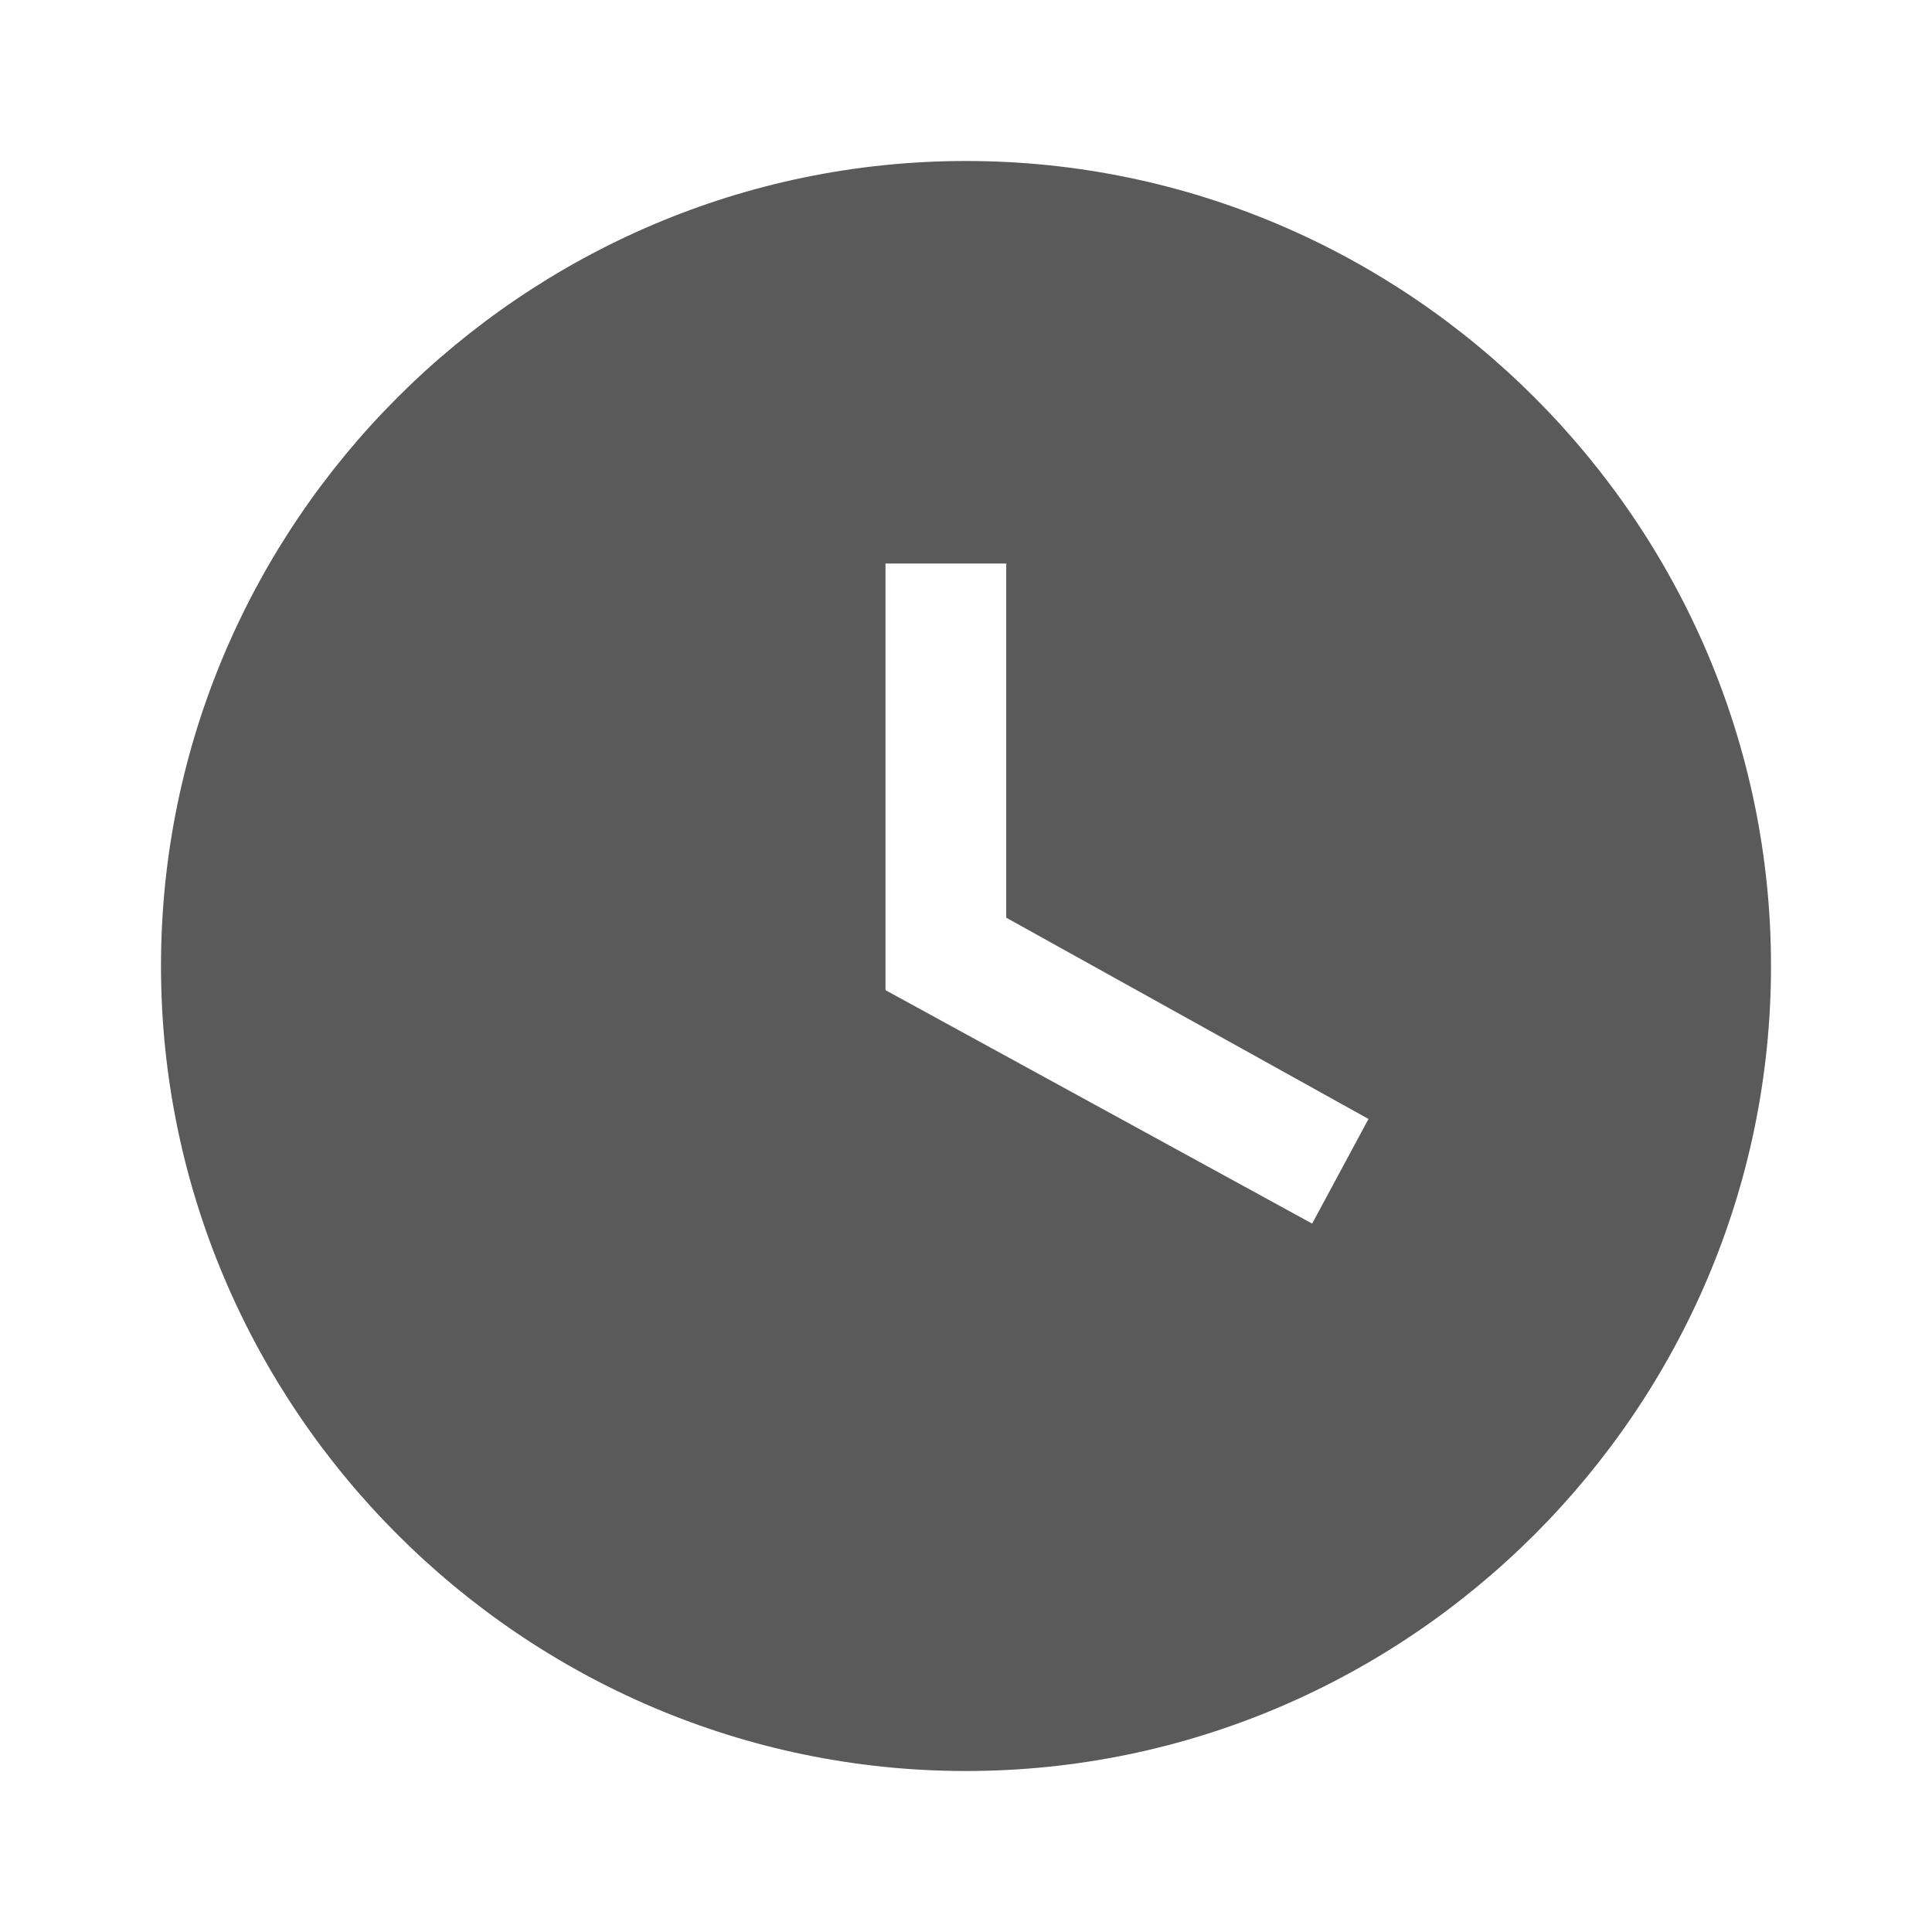 <?xml version="1.0" encoding="UTF-8" standalone="no"?><!DOCTYPE svg PUBLIC "-//W3C//DTD SVG 1.1//EN" "http://www.w3.org/Graphics/SVG/1.1/DTD/svg11.dtd"><svg width="100%" height="100%" viewBox="0 0 100 100" version="1.1" xmlns="http://www.w3.org/2000/svg" xmlns:xlink="http://www.w3.org/1999/xlink" xml:space="preserve" xmlns:serif="http://www.serif.com/" style="fill-rule:evenodd;clip-rule:evenodd;stroke-linejoin:round;stroke-miterlimit:2;"><path d="M50,8.333c-22.917,0 -41.667,18.75 -41.667,41.667c0,22.917 18.75,41.667 41.667,41.667c22.917,-0 41.667,-18.75 41.667,-41.667c-0,-22.917 -18.75,-41.667 -41.667,-41.667m17.917,55l-22.084,-12.083l0,-22.083l6.25,-0l0,18.333l18.75,10.417l-2.916,5.416Z" style="fill:#5b5a5b;fill-rule:nonzero;"/></svg>